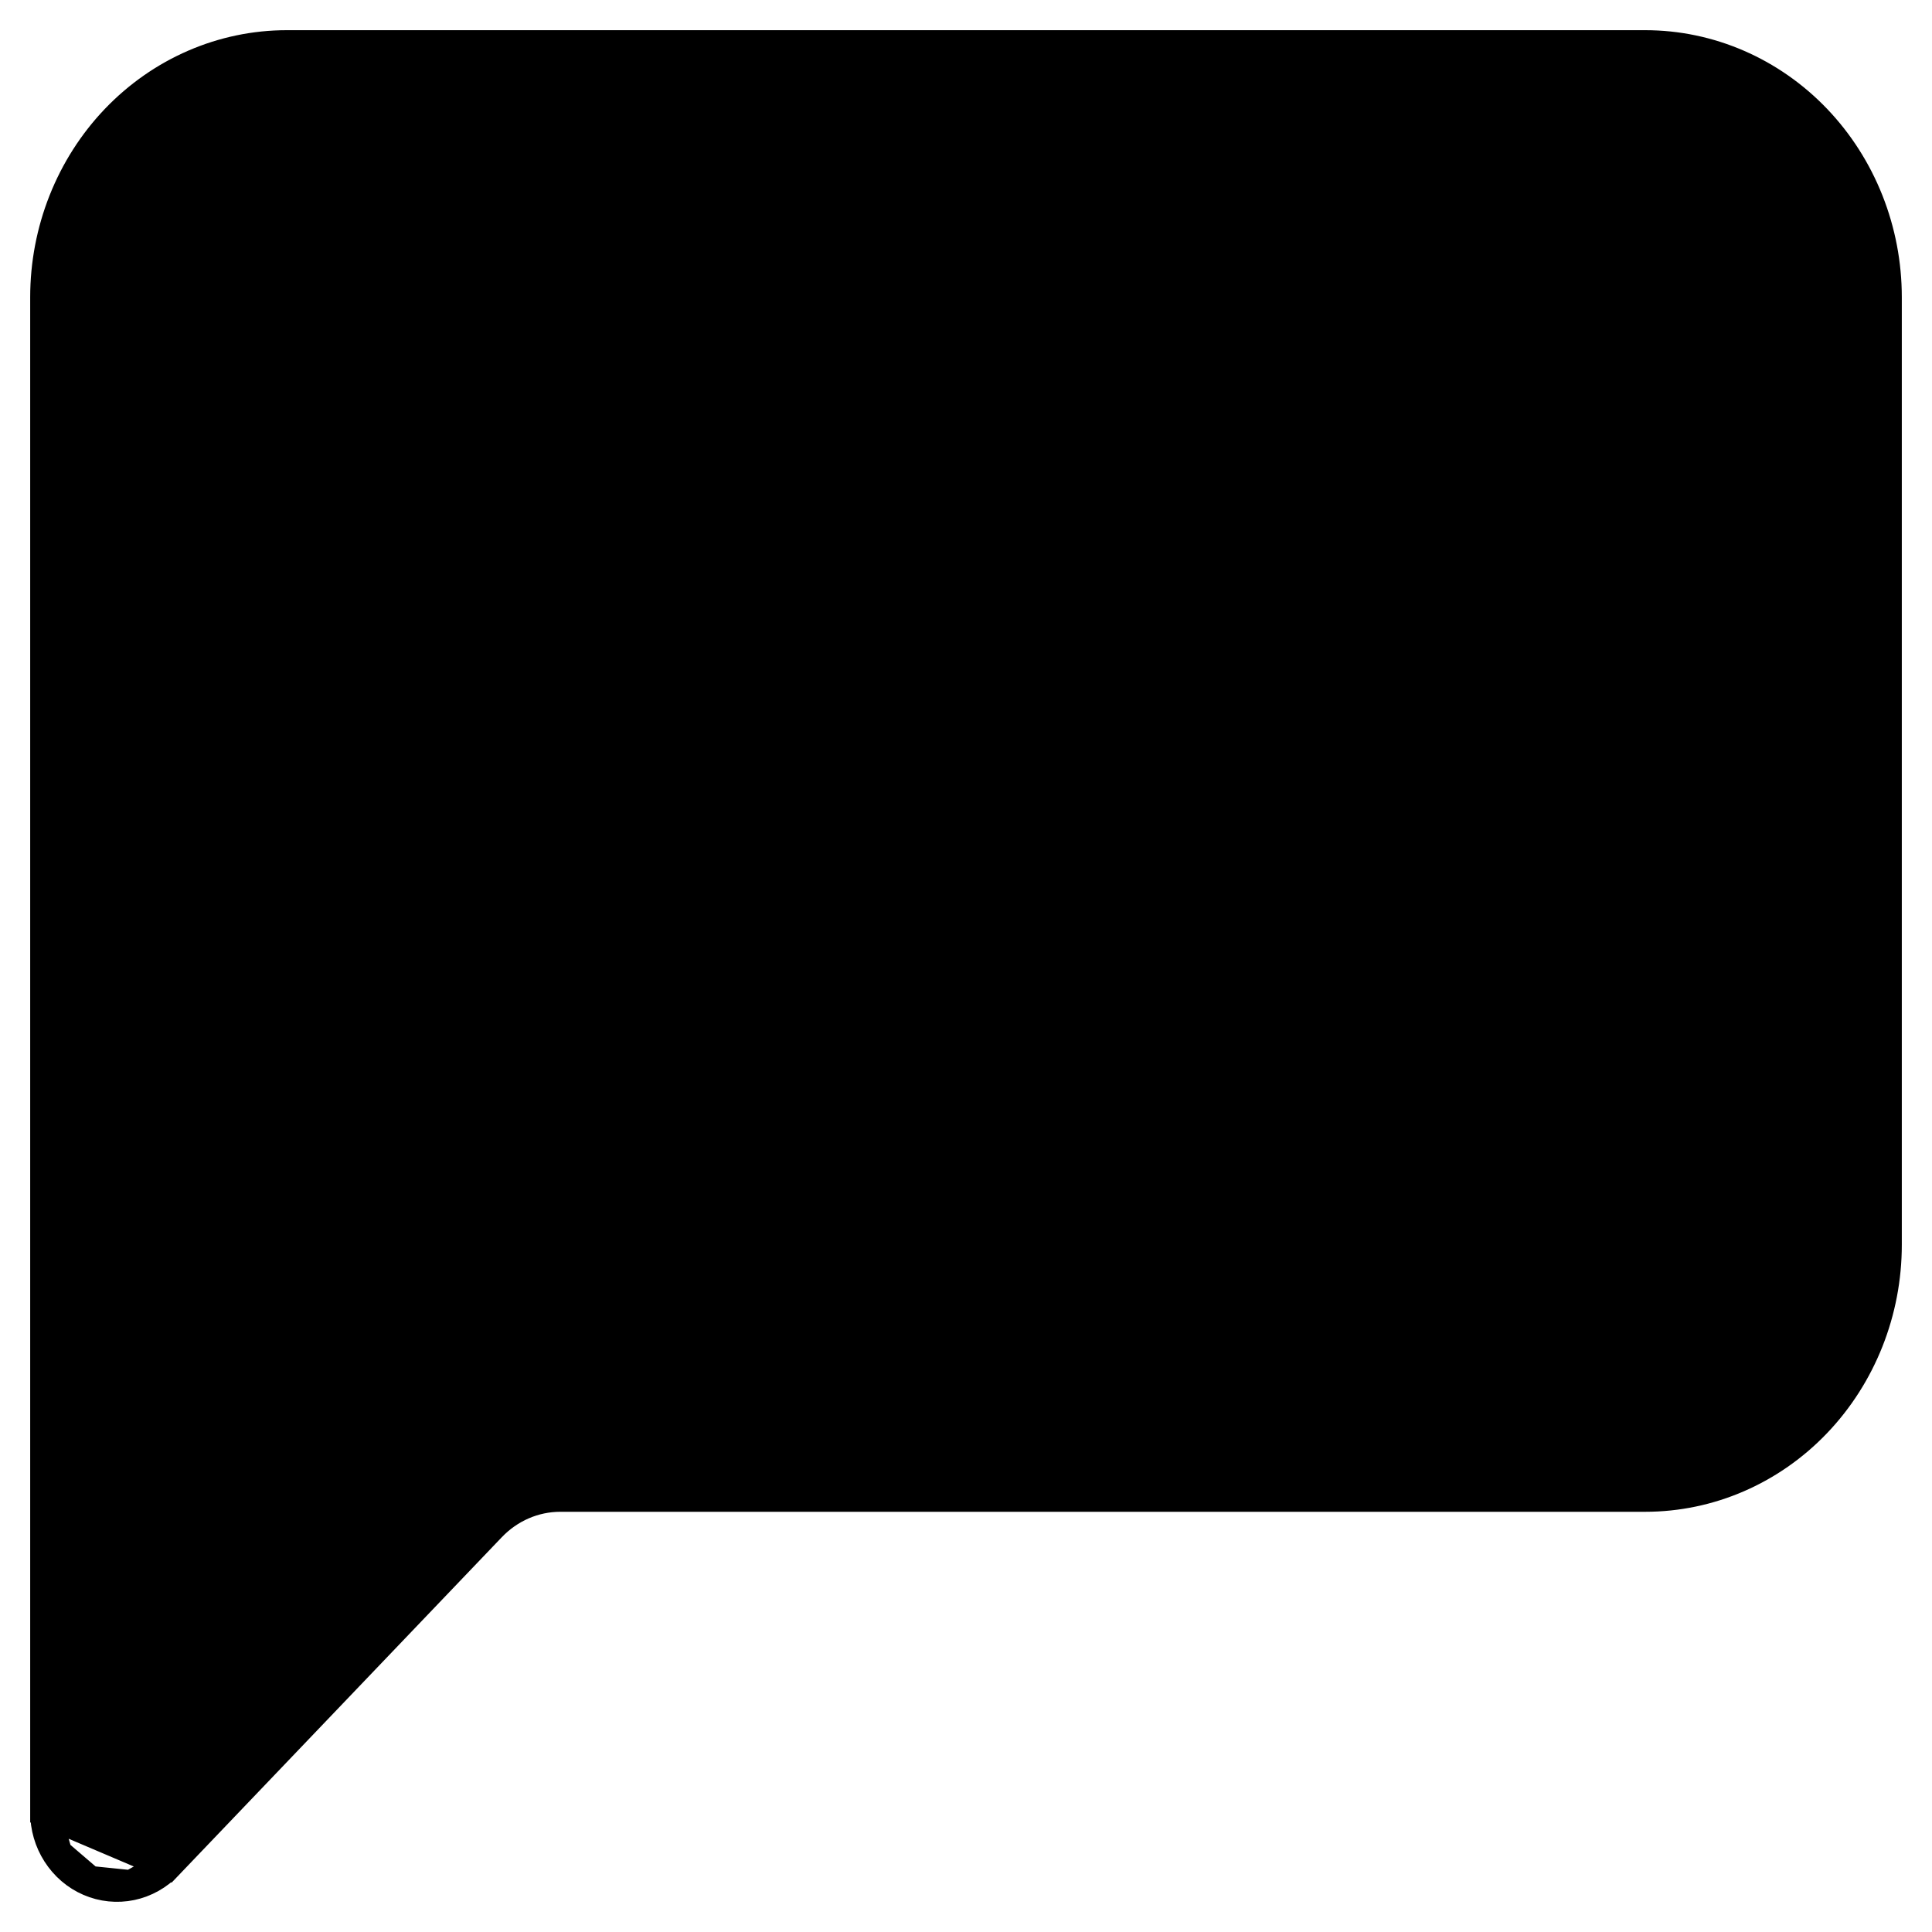 <svg width="32" height="32" viewBox="0 0 32 32" fill="none" xmlns="http://www.w3.org/2000/svg">
<path d="M0.75 30.019V30.019V4.923C0.75 3.82 1.169 2.76 1.918 1.976C2.667 1.193 3.685 0.75 4.75 0.75H27.25C28.315 0.75 29.333 1.193 30.082 1.976C30.831 2.76 31.25 3.82 31.25 4.923V20.617C31.25 21.72 30.831 22.78 30.082 23.564C29.333 24.348 28.315 24.79 27.25 24.79H9.276C9.276 24.79 9.276 24.79 9.276 24.79C8.849 24.791 8.437 24.968 8.131 25.288L8.131 25.288L2.782 30.884L0.75 30.019ZM0.75 30.019C0.75 30.261 0.818 30.497 0.948 30.699M0.75 30.019L0.948 30.699M0.948 30.699C1.077 30.901 1.262 31.061 1.48 31.155M0.948 30.699L1.48 31.155M1.48 31.155C1.699 31.25 1.94 31.274 2.173 31.226M1.48 31.155L2.173 31.226M2.173 31.226C2.405 31.177 2.617 31.058 2.782 30.885L2.173 31.226ZM9.276 22.329H9.276C8.212 22.329 7.193 22.772 6.444 23.555C6.444 23.555 6.444 23.555 6.444 23.555L3.125 27.028V4.923C3.125 4.466 3.299 4.029 3.605 3.709C3.911 3.389 4.323 3.212 4.75 3.212H27.25C27.677 3.212 28.089 3.389 28.395 3.709C28.701 4.029 28.875 4.466 28.875 4.923V20.617C28.875 21.075 28.701 21.511 28.395 21.831C28.089 22.151 27.677 22.329 27.25 22.329H9.276Z" fill="black" stroke="black" stroke-width="0.5"/>
<path d="M6.719 7C6.497 7.231 6.375 7.543 6.375 7.866C6.375 8.189 6.497 8.501 6.719 8.732C6.941 8.964 7.244 9.097 7.562 9.097H24.438C24.756 9.097 25.059 8.964 25.281 8.732C25.503 8.501 25.625 8.189 25.625 7.866C25.625 7.543 25.503 7.231 25.281 7C25.059 6.768 24.756 6.635 24.438 6.635H7.562C7.244 6.635 6.941 6.768 6.719 7ZM6.719 11.904C6.497 12.135 6.375 12.447 6.375 12.77C6.375 13.093 6.497 13.405 6.719 13.636C6.941 13.868 7.244 14.001 7.562 14.001H24.438C24.756 14.001 25.059 13.868 25.281 13.636C25.503 13.405 25.625 13.093 25.625 12.77C25.625 12.447 25.503 12.135 25.281 11.904C25.059 11.672 24.756 11.539 24.438 11.539H7.562C7.244 11.539 6.941 11.672 6.719 11.904ZM6.719 16.808C6.497 17.04 6.375 17.351 6.375 17.674C6.375 17.997 6.497 18.309 6.719 18.541C6.941 18.773 7.244 18.905 7.562 18.905H16.938C17.256 18.905 17.559 18.773 17.781 18.541C18.003 18.309 18.125 17.997 18.125 17.674C18.125 17.351 18.003 17.04 17.781 16.808C17.559 16.576 17.256 16.444 16.938 16.444H7.562C7.244 16.444 6.941 16.576 6.719 16.808Z" fill="black" stroke="black" stroke-width="0.5"/>
</svg>
